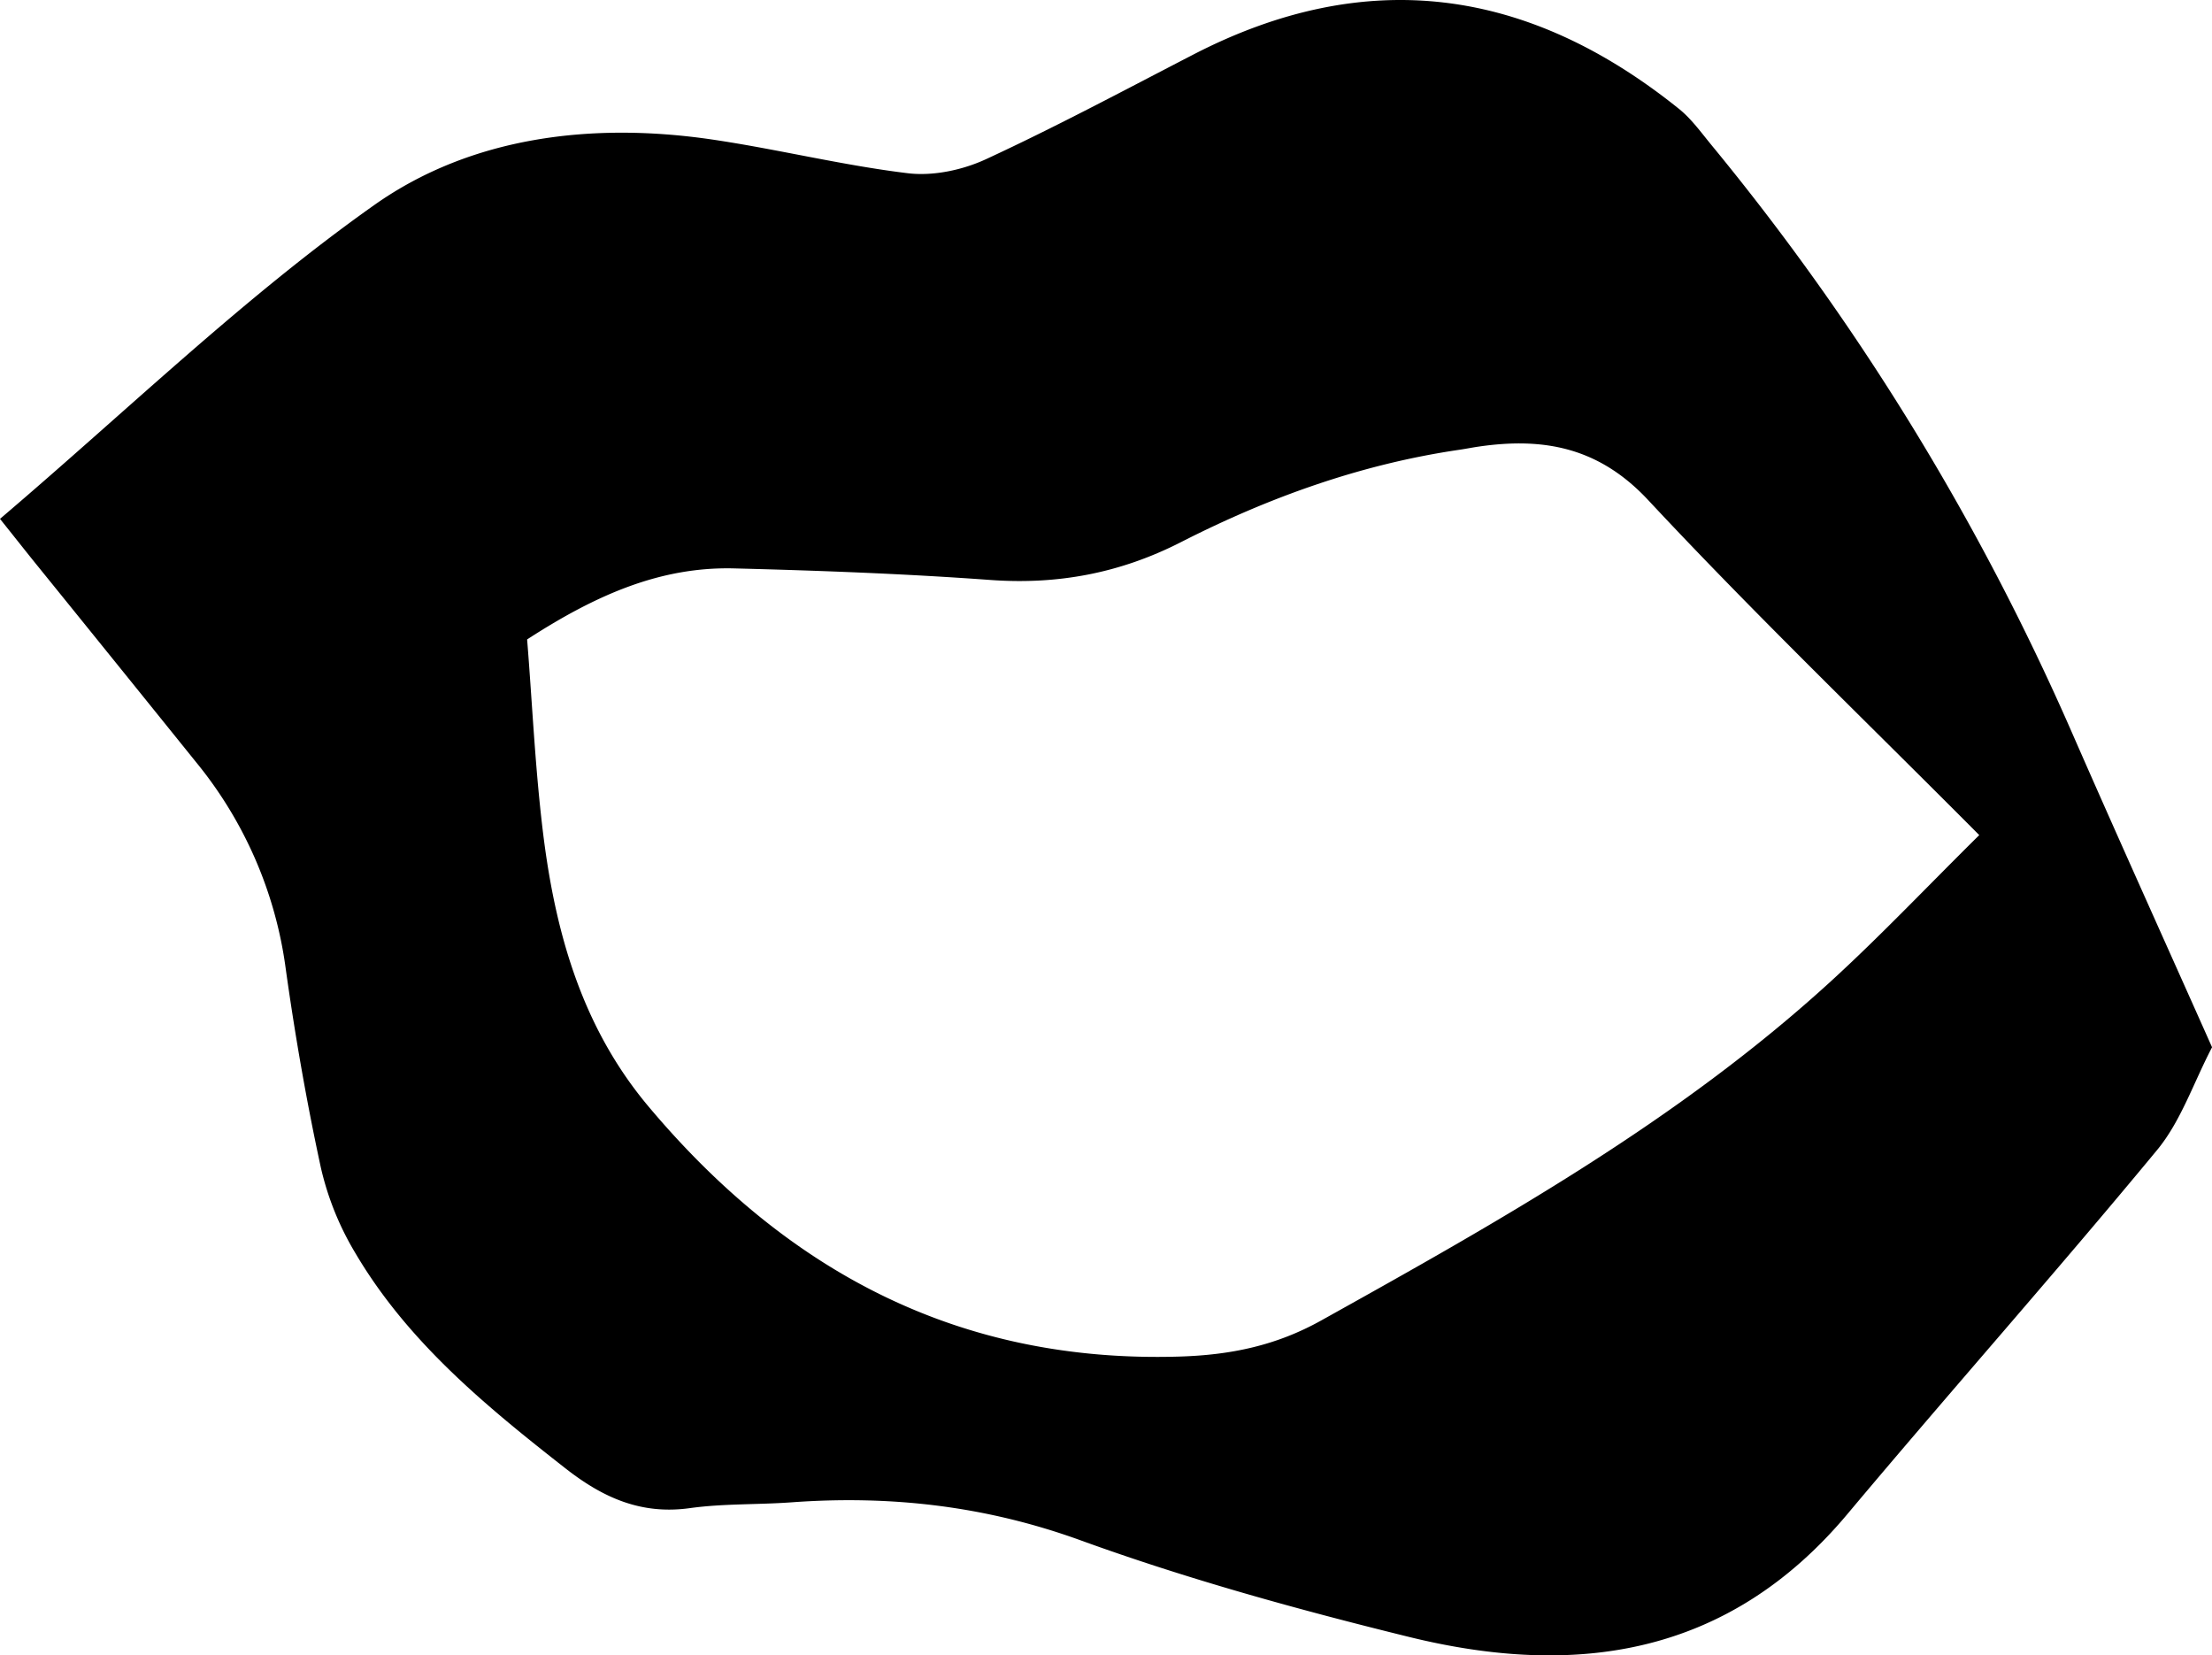 <svg xmlns="http://www.w3.org/2000/svg" viewBox="0 0 915.15 684.67"><title>RedShapesAsset 6</title><g id="Layer_2" data-name="Layer 2"><g id="Layer_1-2" data-name="Layer 1"><path d="M0,214.61C52.72,169.76,100.79,123,154.92,84.75c40.12-28.32,90.29-34.35,140-27,27,4,53.6,10.62,80.65,13.9,10.48,1.27,22.65-1.32,32.36-5.81,29-13.42,57.21-28.51,85.61-43.19C565.58-14.63,632.38-5,694.59,45c5.11,4.1,9.11,9.67,13.32,14.8A1034.07,1034.07,0,0,1,857,302.53c18.94,43.27,38.42,86.31,58.17,130.63-7.71,14.76-12.87,30.57-22.74,42.51-42,50.8-85.79,100.1-128.15,150.61-49.08,58.51-112,67.83-181.33,50.78-45.86-11.28-91.63-23.9-136-40-39.32-14.24-78.69-18.67-119.68-15.66-13.95,1-28.08.47-41.88,2.39-20.09,2.79-35.85-4.27-51.32-16.35-33.24-26-65.65-52.64-87.31-89.58a120.91,120.91,0,0,1-14-34.86c-5.92-27.31-10.73-54.92-14.59-82.61a170.28,170.28,0,0,0-36.93-85Q48.69,275,16,234.63C11.42,229,7,223.35,0,214.61Zm218.08,49.87c2.17,26.65,3.36,55.11,7,83.25,5.25,40.05,16.41,78.07,43.28,110C325.75,526,396.79,563.81,487.79,561.1c21.28-.63,40.09-4.5,58.78-14.91,74-41.22,147.81-82.66,210.82-140.24,20.46-18.69,39.55-38.87,61.47-60.54-47.31-47.55-93.39-91.86-136.94-138.53-20.47-21.94-43.29-26.08-70.26-22.15-2.64.38-5.25.92-7.88,1.3-40.65,5.95-78.88,19.69-115.2,38.21-25.21,12.86-51,17.68-79,15.63-35.17-2.56-70.47-3.87-105.73-4.77C273.44,234.31,246.75,245.9,218.08,264.48Z"/></g></g></svg>
